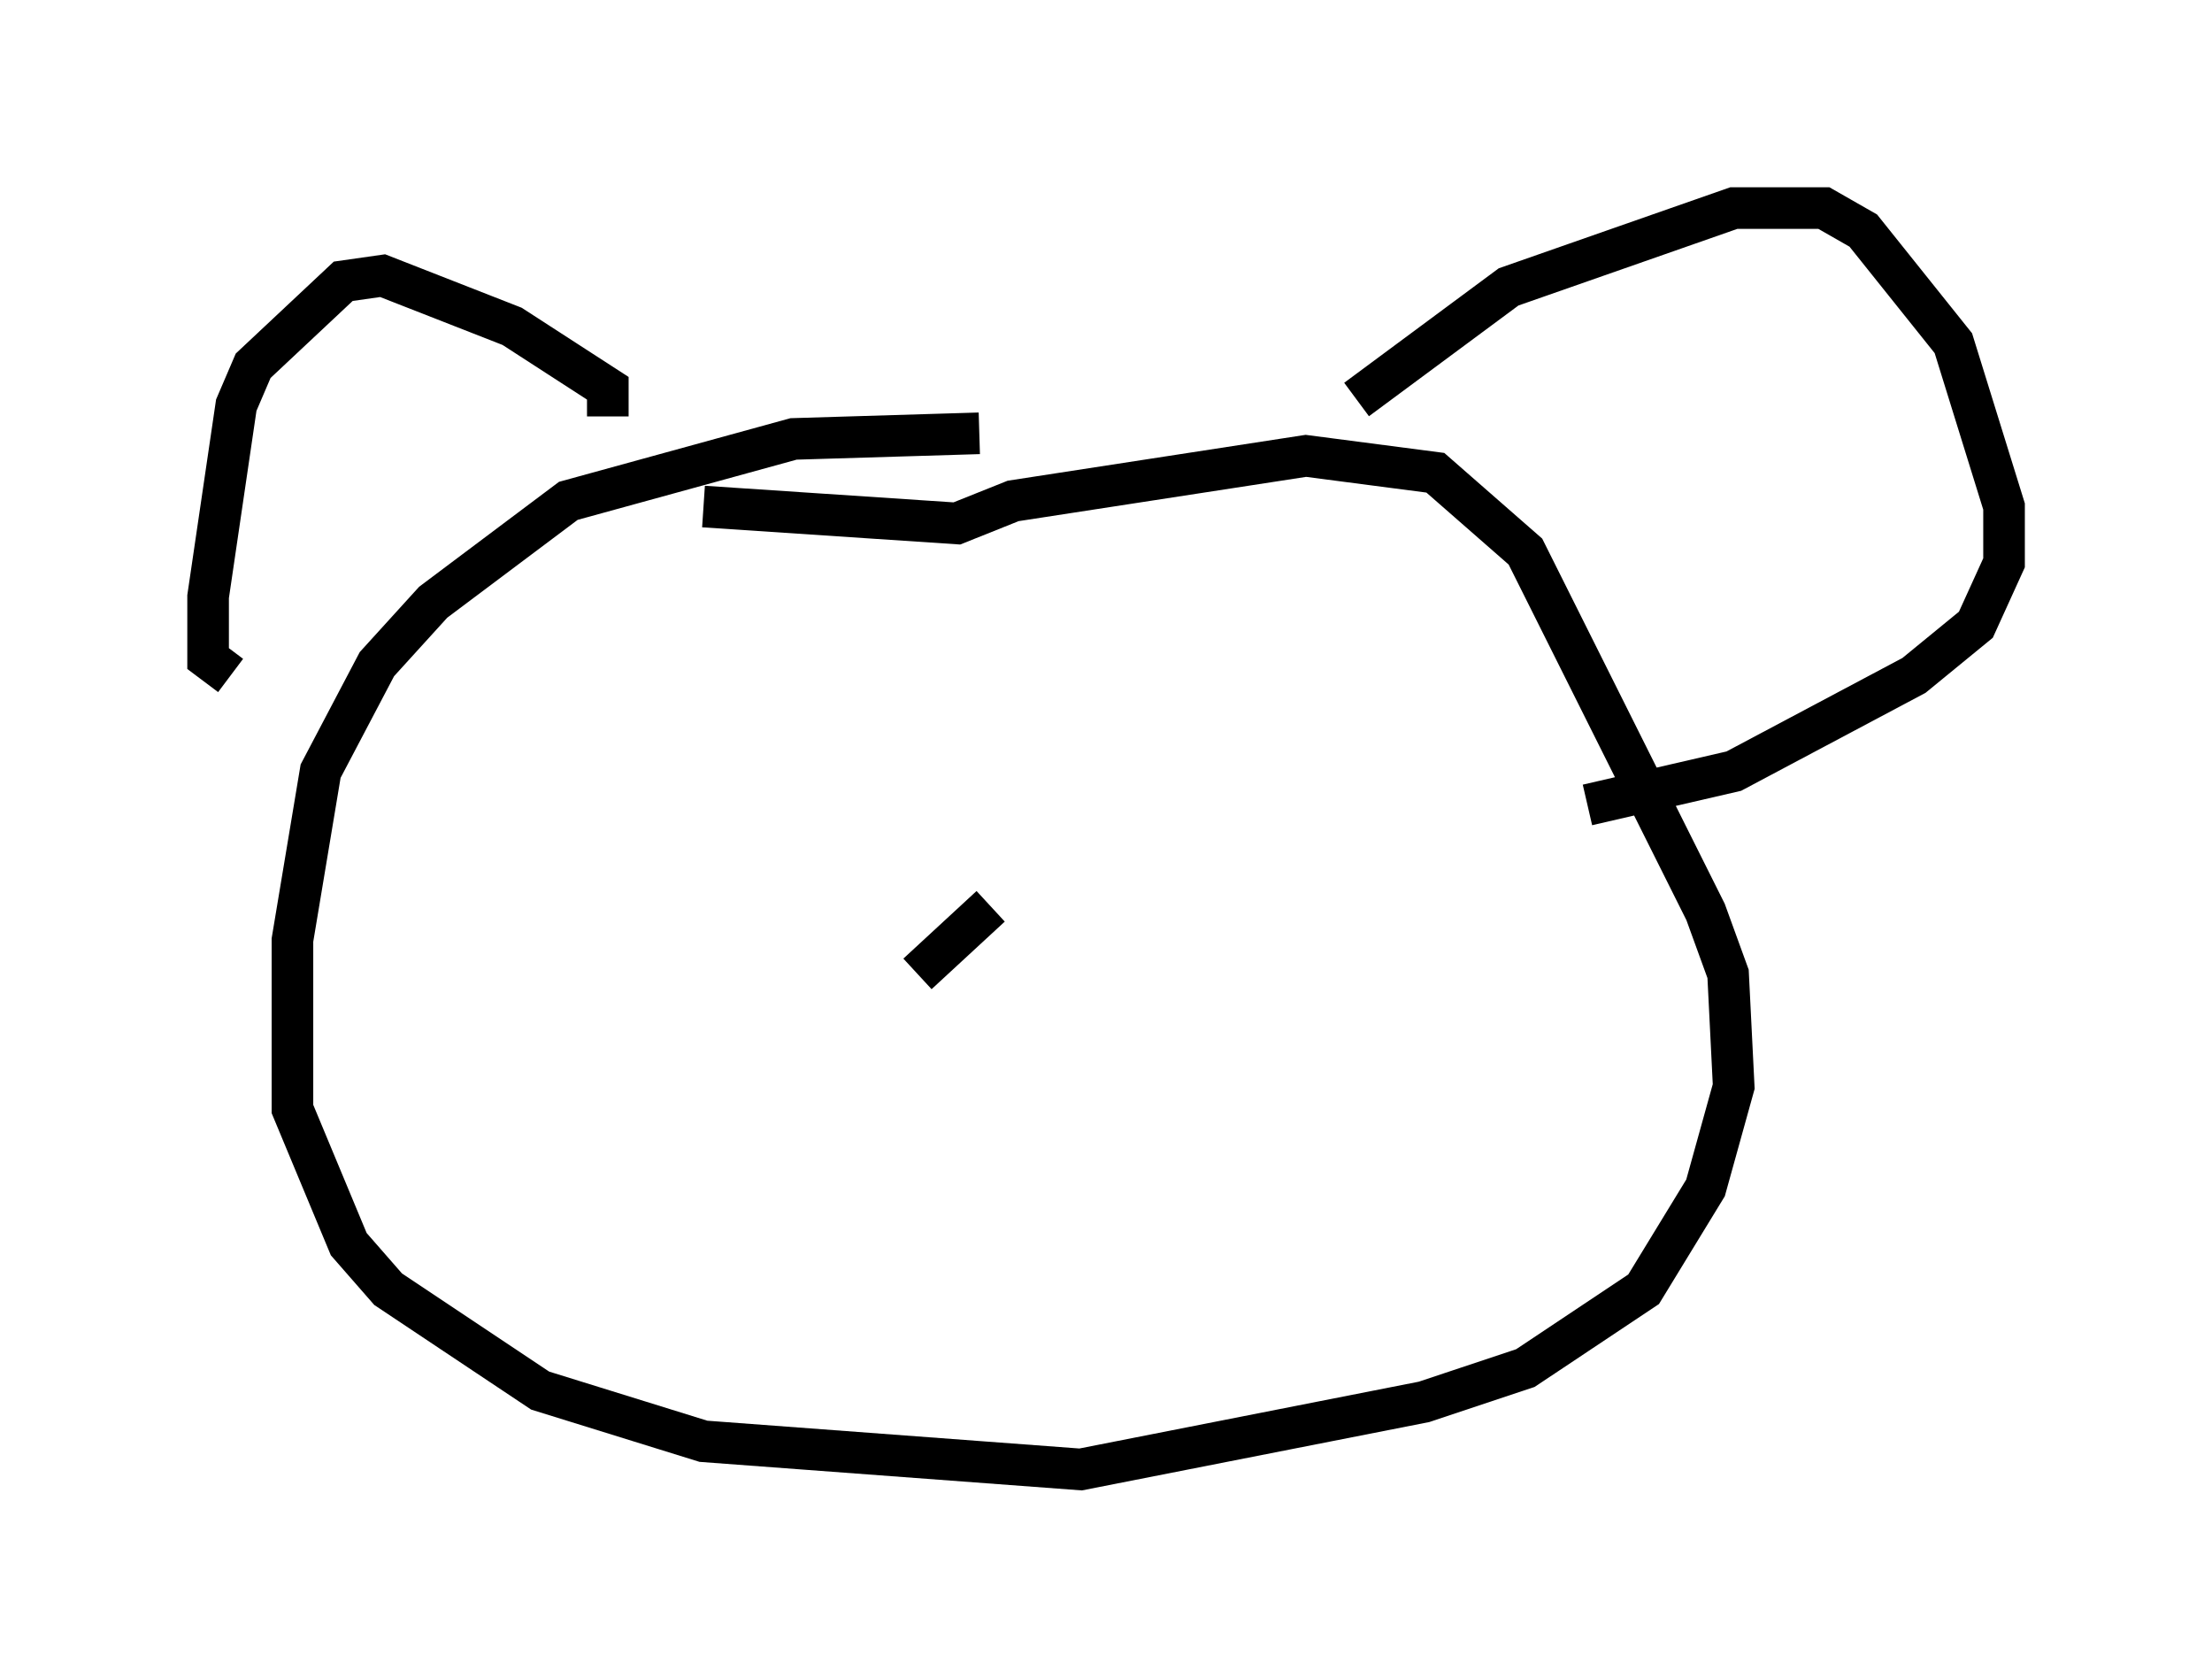 <?xml version="1.0" encoding="utf-8" ?>
<svg baseProfile="full" height="40.311" version="1.1" width="53.166" xmlns="http://www.w3.org/2000/svg" xmlns:ev="http://www.w3.org/2001/xml-events" xmlns:xlink="http://www.w3.org/1999/xlink"><defs /><rect fill="white" height="40.311" width="53.166" x="0" y="0" /><path d="M25.703, 11.089 m-2.165, -0.677 l-4.465, 0.135 -5.413, 1.488 l-3.248, 2.436 -1.353, 1.488 l-1.353, 2.571 -0.677, 4.059 l0.0, 4.059 1.353, 3.248 l0.947, 1.083 3.654, 2.436 l3.924, 1.218 9.066, 0.677 l8.254, -1.624 2.436, -0.812 l2.842, -1.894 1.488, -2.436 l0.677, -2.436 -0.135, -2.706 l-0.541, -1.488 -4.33, -8.66 l-2.165, -1.894 -3.112, -0.406 l-7.036, 1.083 -1.353, 0.541 l-6.089, -0.406 m-2.3, -2.165 l0.0, -0.677 -2.3, -1.488 l-3.112, -1.218 -0.947, 0.135 l-2.165, 2.03 -0.406, 0.947 l-0.677, 4.601 0.0, 1.488 l0.541, 0.406 m27.063, -6.631 l3.654, -2.706 5.413, -1.894 l2.165, 0.0 0.947, 0.541 l2.165, 2.706 1.218, 3.924 l0.0, 1.353 -0.677, 1.488 l-1.488, 1.218 -4.33, 2.3 l-3.518, 0.812 m-14.344, 2.436 l-1.759, 1.624 " fill="none" stroke="black" stroke-width="1" /></svg>